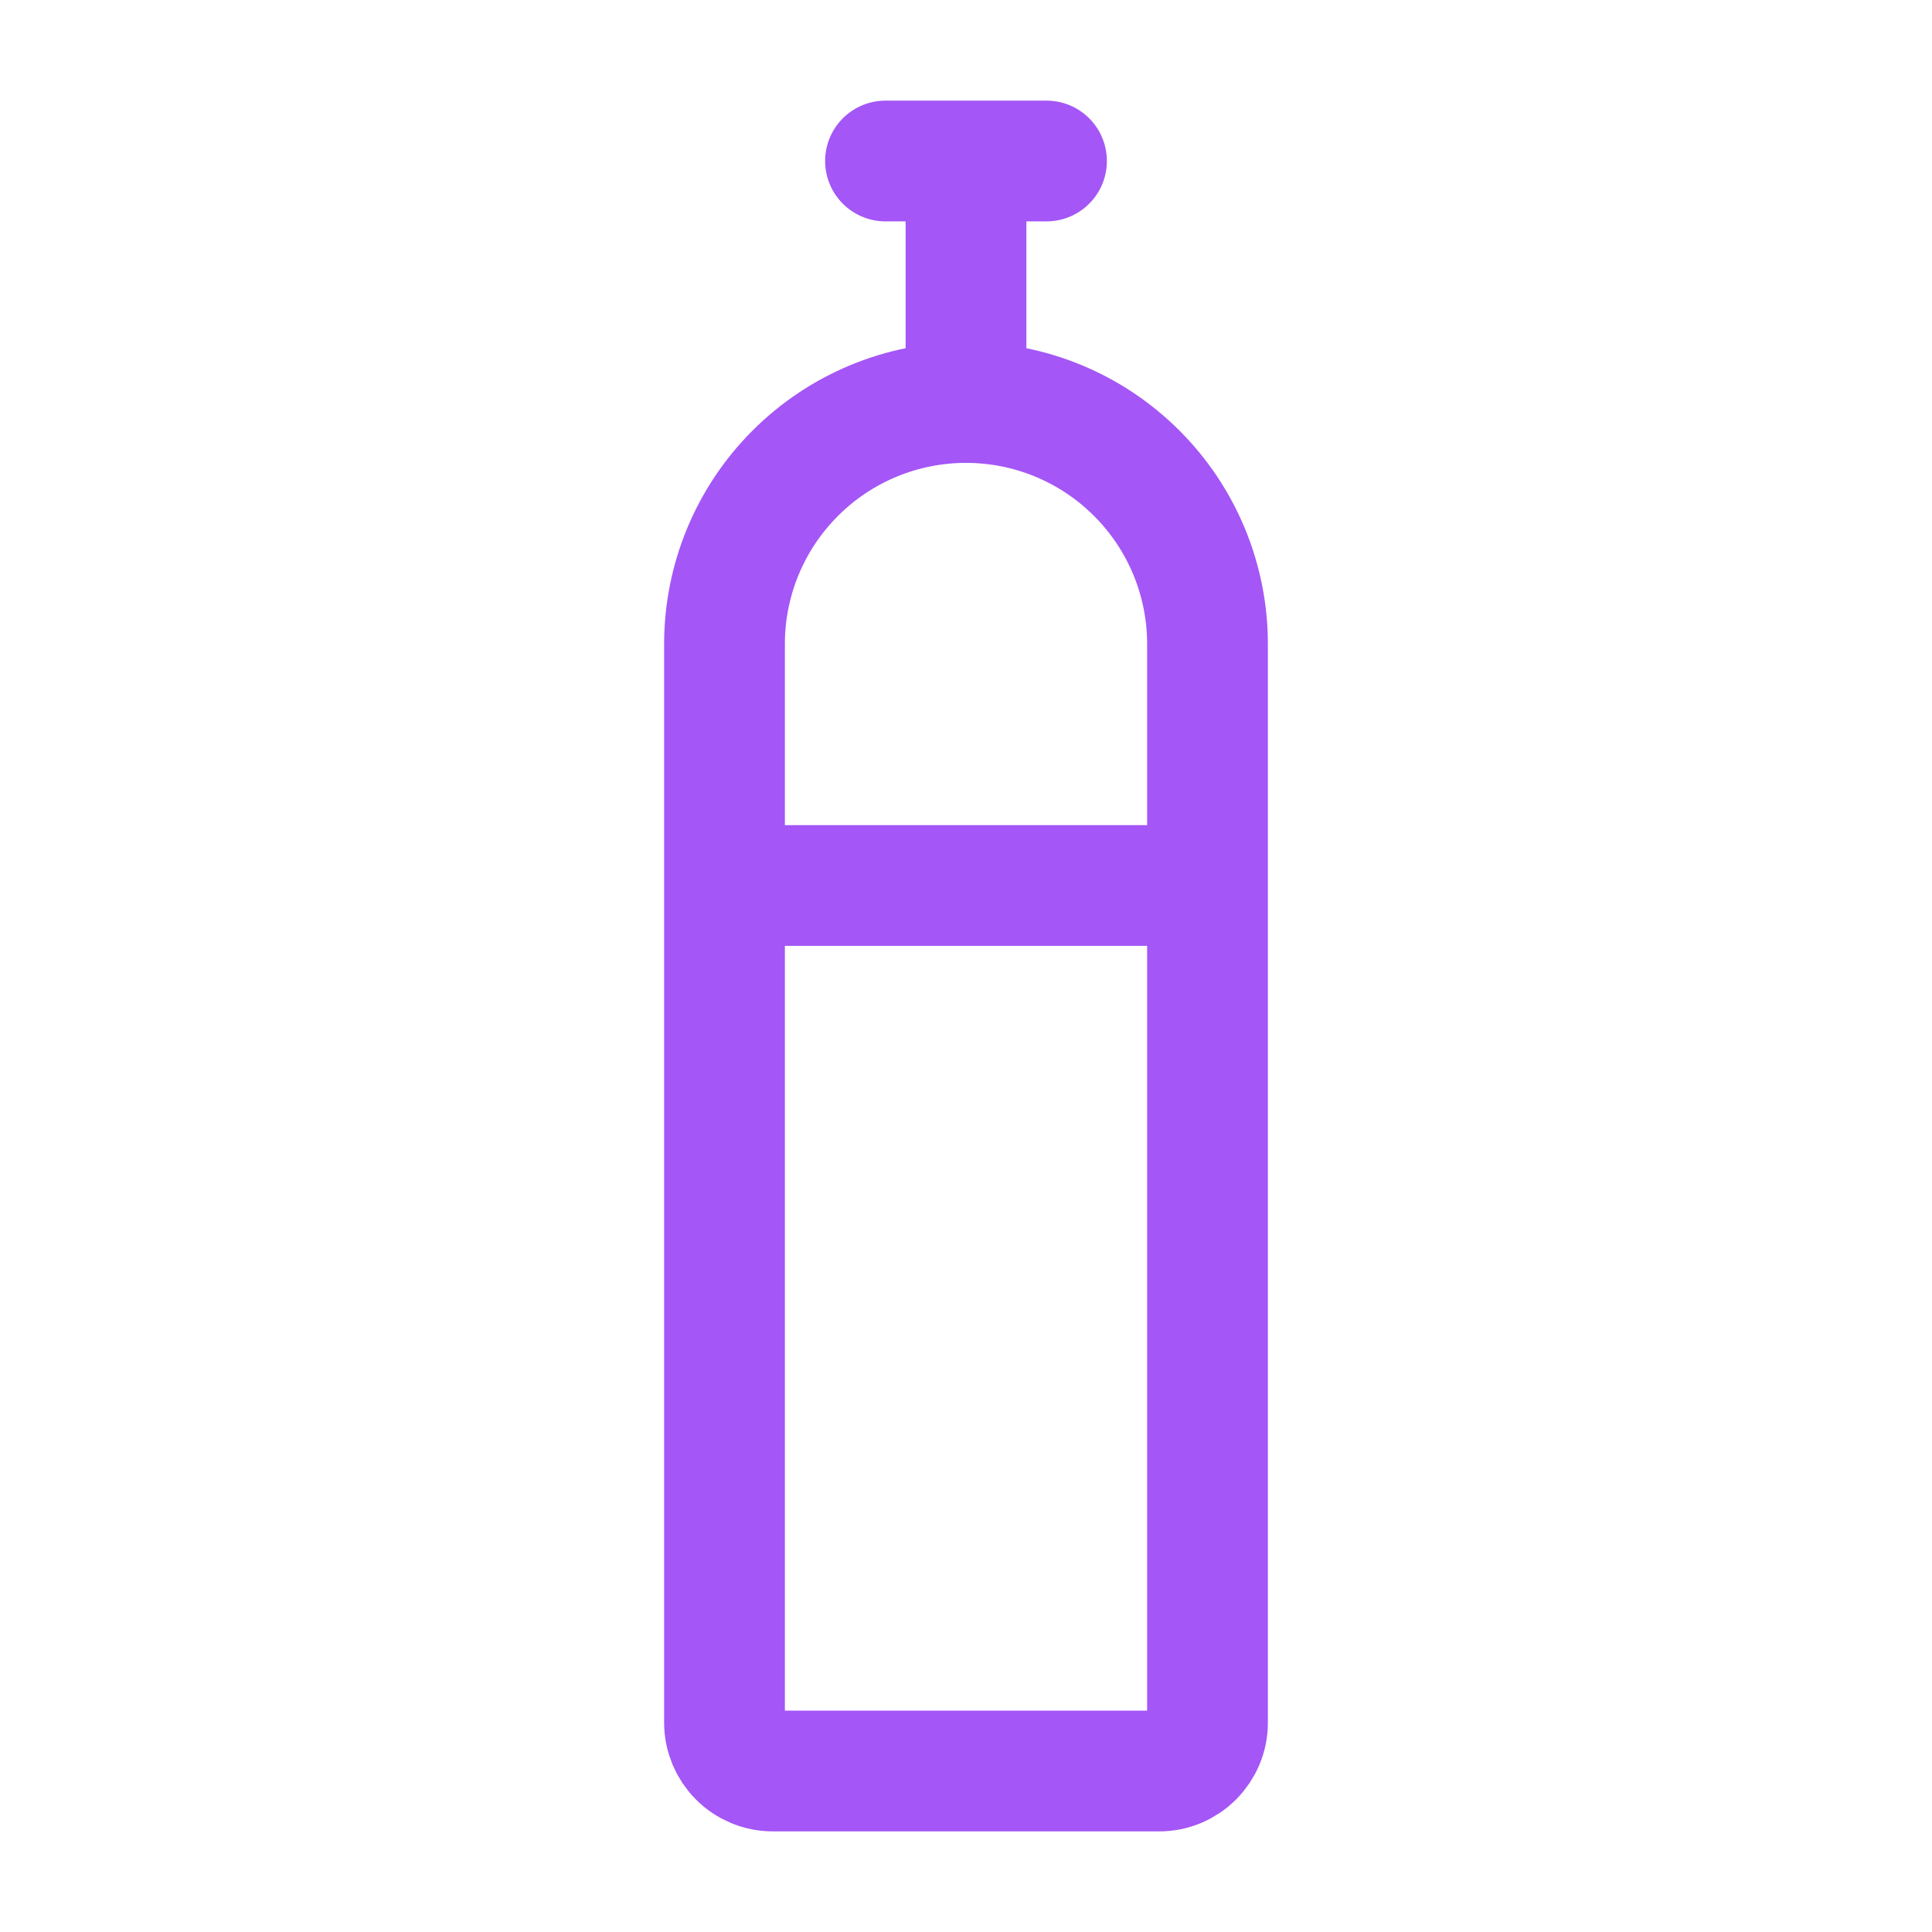 <svg width="24" height="24" viewBox="0 0 24 24" fill="none" xmlns="http://www.w3.org/2000/svg">
<path d="M12 5C11.204 5 10.441 5.316 9.879 5.879C9.316 6.441 9 7.204 9 8V21.4C9 21.479 9.016 21.557 9.046 21.63C9.076 21.702 9.12 21.768 9.176 21.824C9.231 21.88 9.298 21.924 9.37 21.954C9.443 21.985 9.521 22 9.6 22H14.4C14.479 22 14.557 21.985 14.63 21.954C14.702 21.924 14.768 21.88 14.824 21.824C14.88 21.768 14.924 21.702 14.954 21.63C14.985 21.557 15 21.479 15 21.4V8C15 7.204 14.684 6.441 14.121 5.879C13.559 5.316 12.796 5 12 5ZM12 5V2M9 11H15M12 2H11M12 2H13" stroke="#A456F6" stroke-width="1.5" stroke-linecap="round"/>
</svg>
